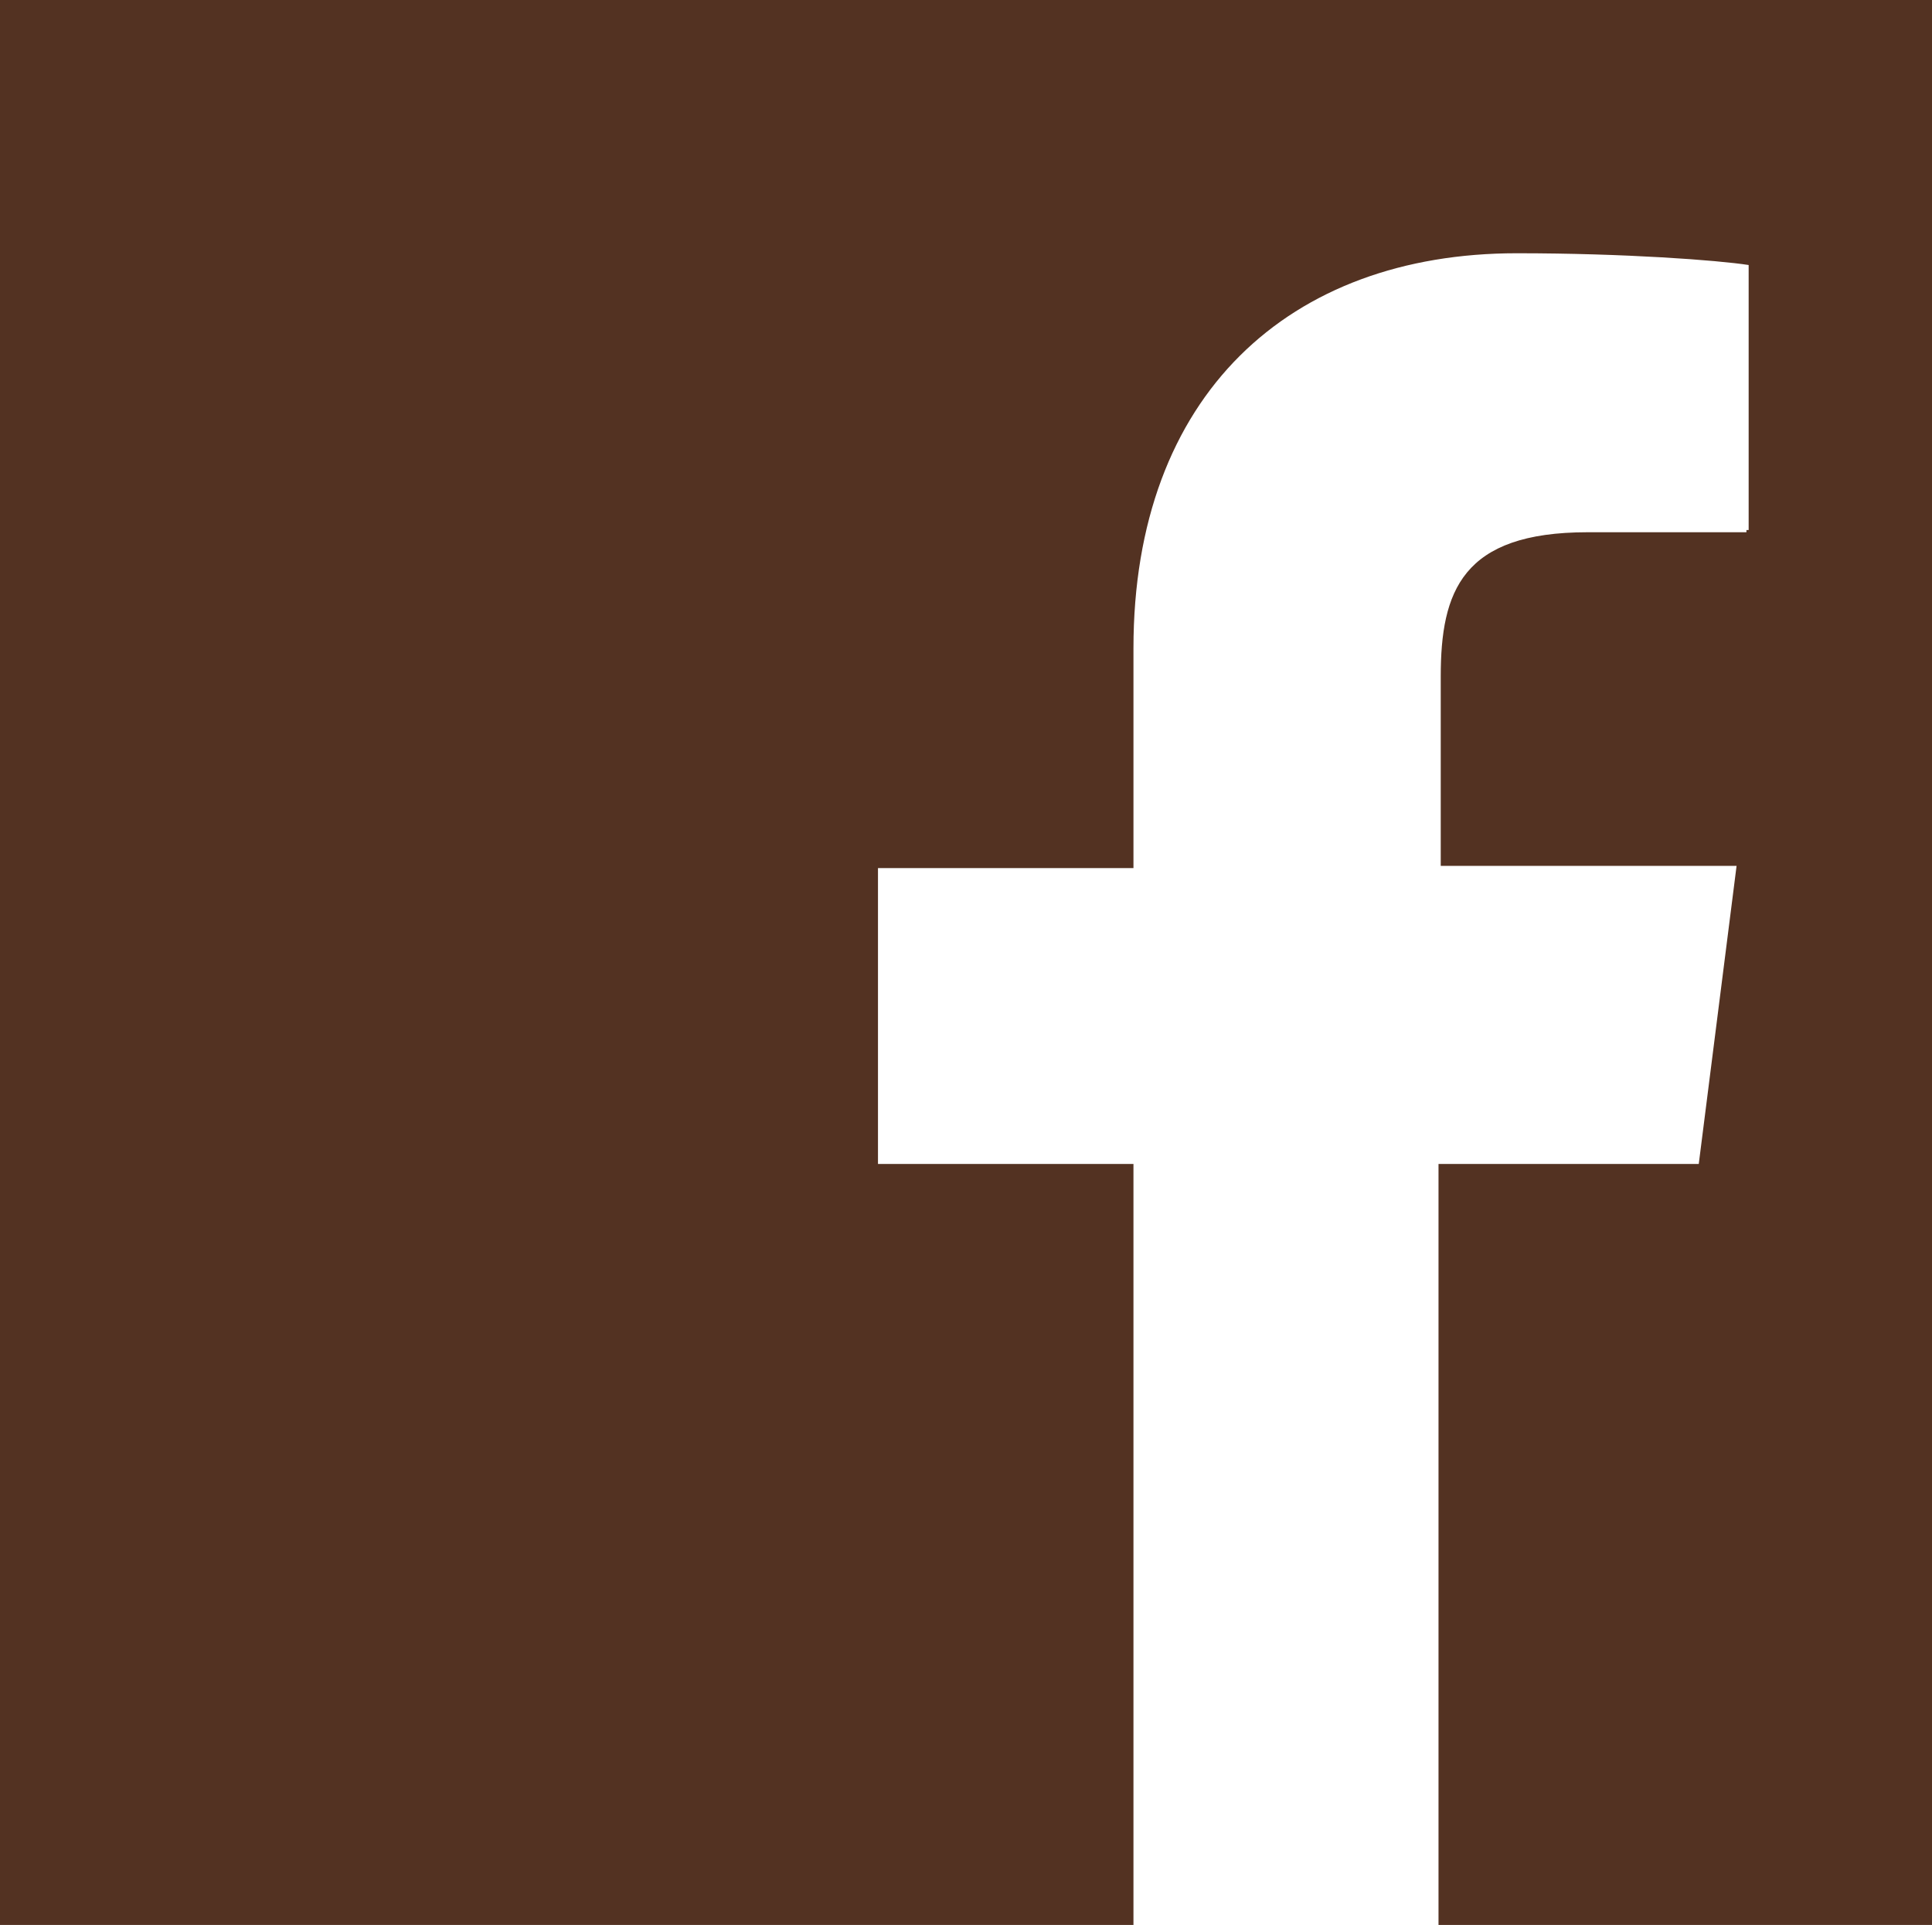 <?xml version="1.0" encoding="utf-8"?>
<!-- Generator: Adobe Illustrator 18.0.0, SVG Export Plug-In . SVG Version: 6.00 Build 0)  -->
<!DOCTYPE svg PUBLIC "-//W3C//DTD SVG 1.1//EN" "http://www.w3.org/Graphics/SVG/1.1/DTD/svg11.dtd">
<svg version="1.1" id="Layer_1" xmlns="http://www.w3.org/2000/svg" xmlns:xlink="http://www.w3.org/1999/xlink" x="0px" y="0px"
	 viewBox="4 186.2 608 605.8" enable-background="new 4 186.2 608 605.8" xml:space="preserve">
<path fill="#533222" d="M4,186.2v612h612v-612H4L4,186.2z M553.5,353.7h-49.9c-39.5,0-46.2,18.6-46.2,45.4v59.6h93.1l-11.9,93.8
	h-81.9V793h-96V552.5h-80.4v-93.1h80.4v-69.2c0-79.7,49.1-124.3,120.6-124.3c34.2,0,63.3,2.2,73,3.7V353h-0.7V353.7z"/>
</svg>
